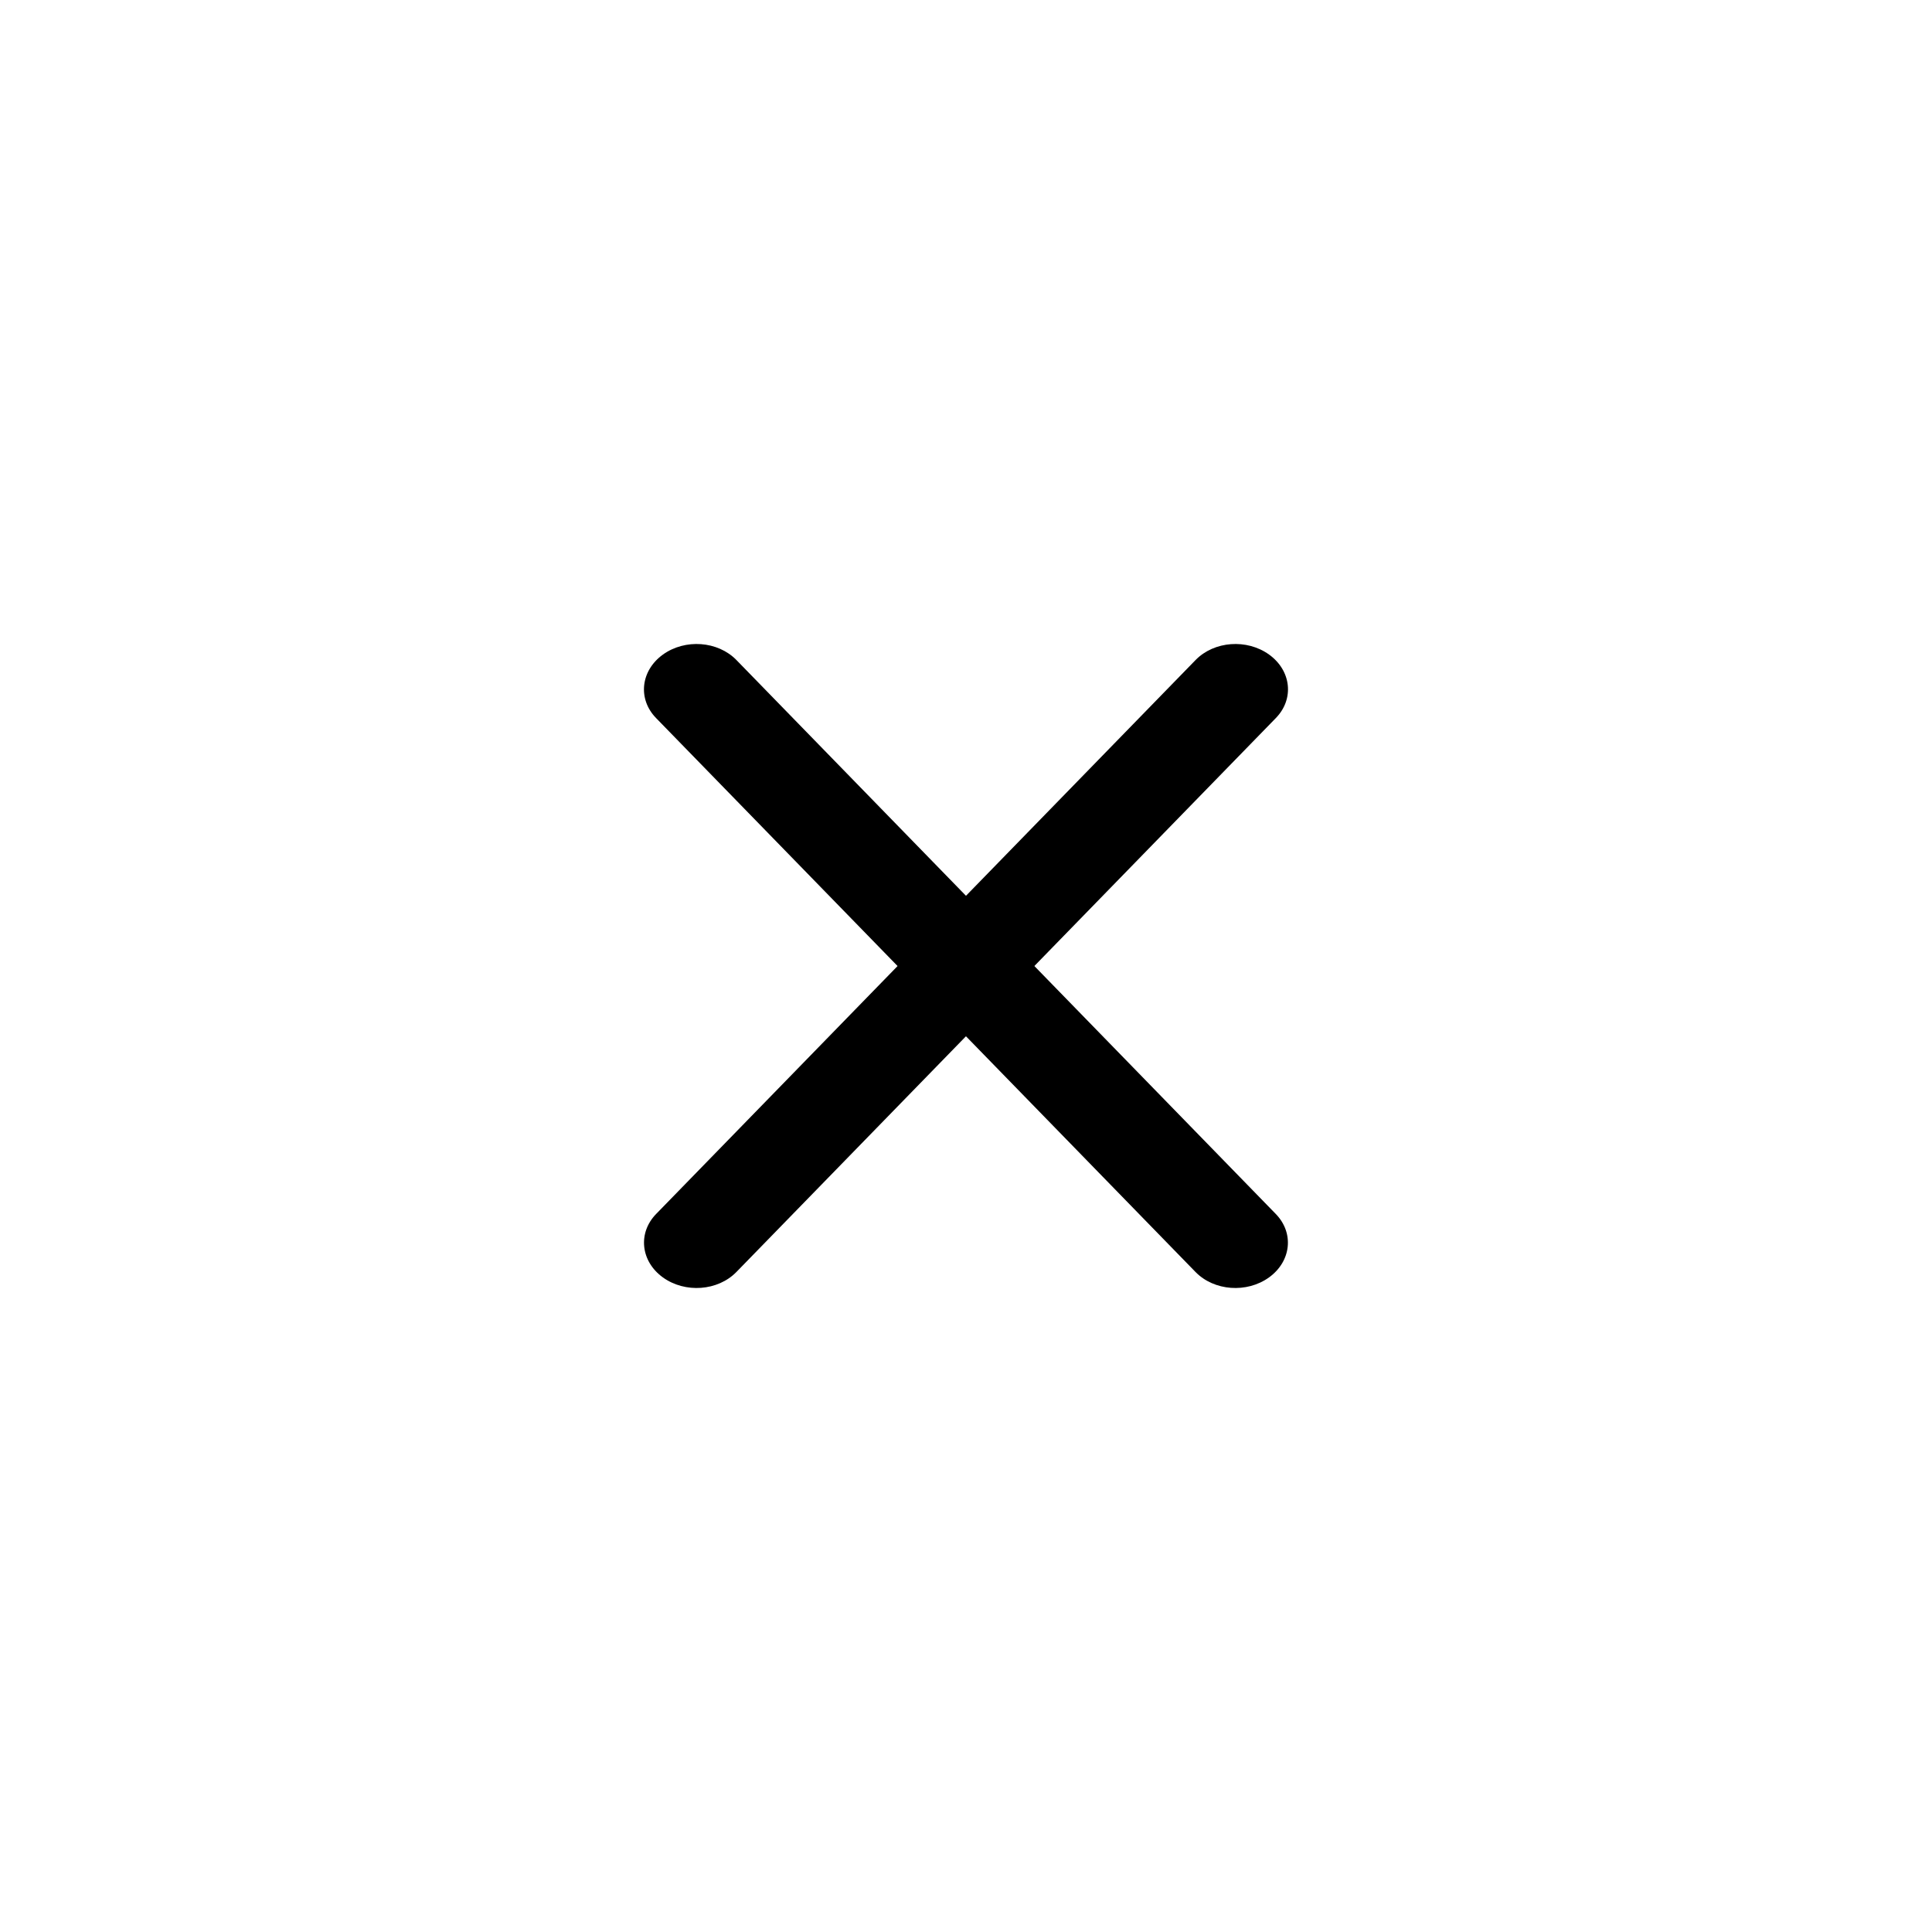 <svg width="24" height="24" viewBox="0 0 24 24">
    <g fill="none" fill-rule="evenodd">
        <g transform="translate(8 8)">
            <path fill="currentColor"
                  d="M7.766.132c.276.2.313.552.083.788L1.148 7.801c-.23.236-.637.267-.914.067-.276-.2-.313-.552-.083-.788L6.852.199c.23-.236.637-.267.914-.067z"></path>
        </g>
        <g transform="translate(8 8)">
            <path fill="currentColor"
                  d="M.234.132C-.042.332-.08.684.15.92l6.701 6.881c.23.236.637.267.914.067.276-.2.313-.552.083-.788L1.148.199C.918-.037.511-.068.234.132z"></path>
        </g>
    </g>
</svg>
